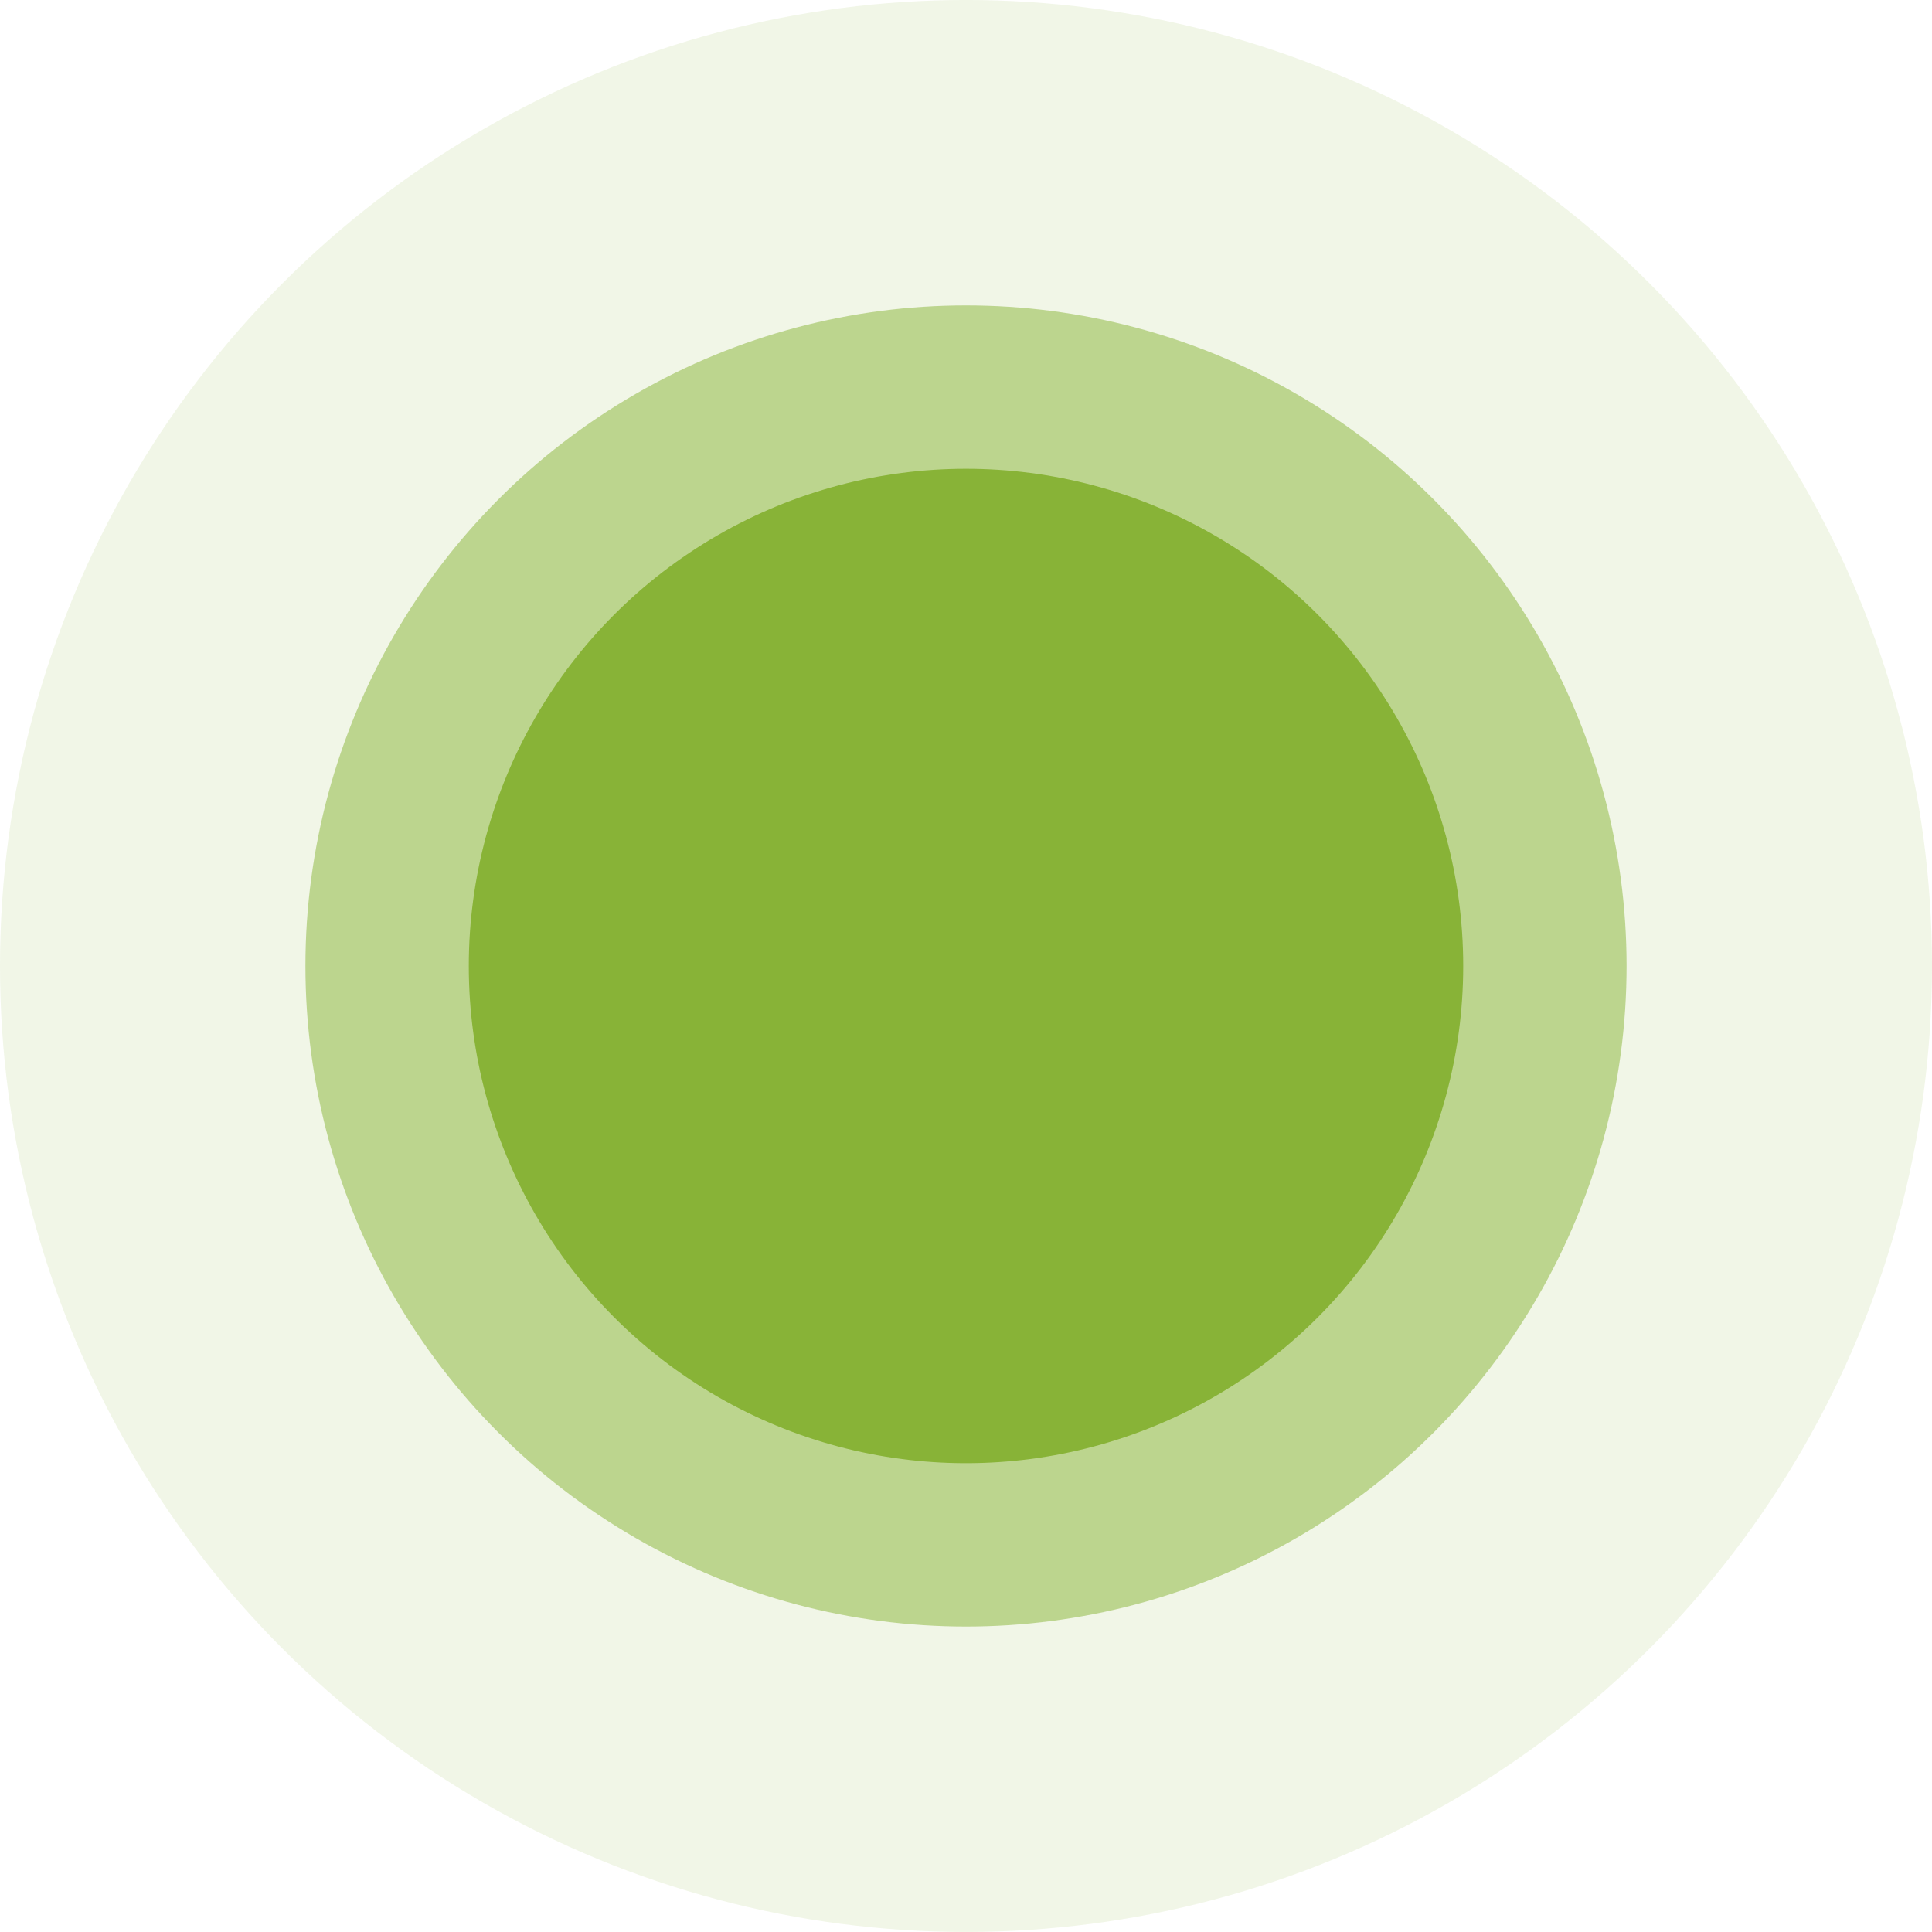 <svg width="170mm" height="170mm" viewBox="0 0 170 170" xmlns="http://www.w3.org/2000/svg"><circle cx="109.19" cy="123.93" r="85" fill="#88b337" fill-opacity=".118" fill-rule="evenodd" transform="translate(-24.19 -38.932)"/><circle cx="109.19" cy="123.93" r="58.125" fill="#88b337" fill-opacity=".502" fill-rule="evenodd" transform="translate(-24.19 -38.932)"/><circle cx="101.58" cy="73.333" r="43.75" fill="#88b337" transform="translate(-16.58 11.666)"/></svg>